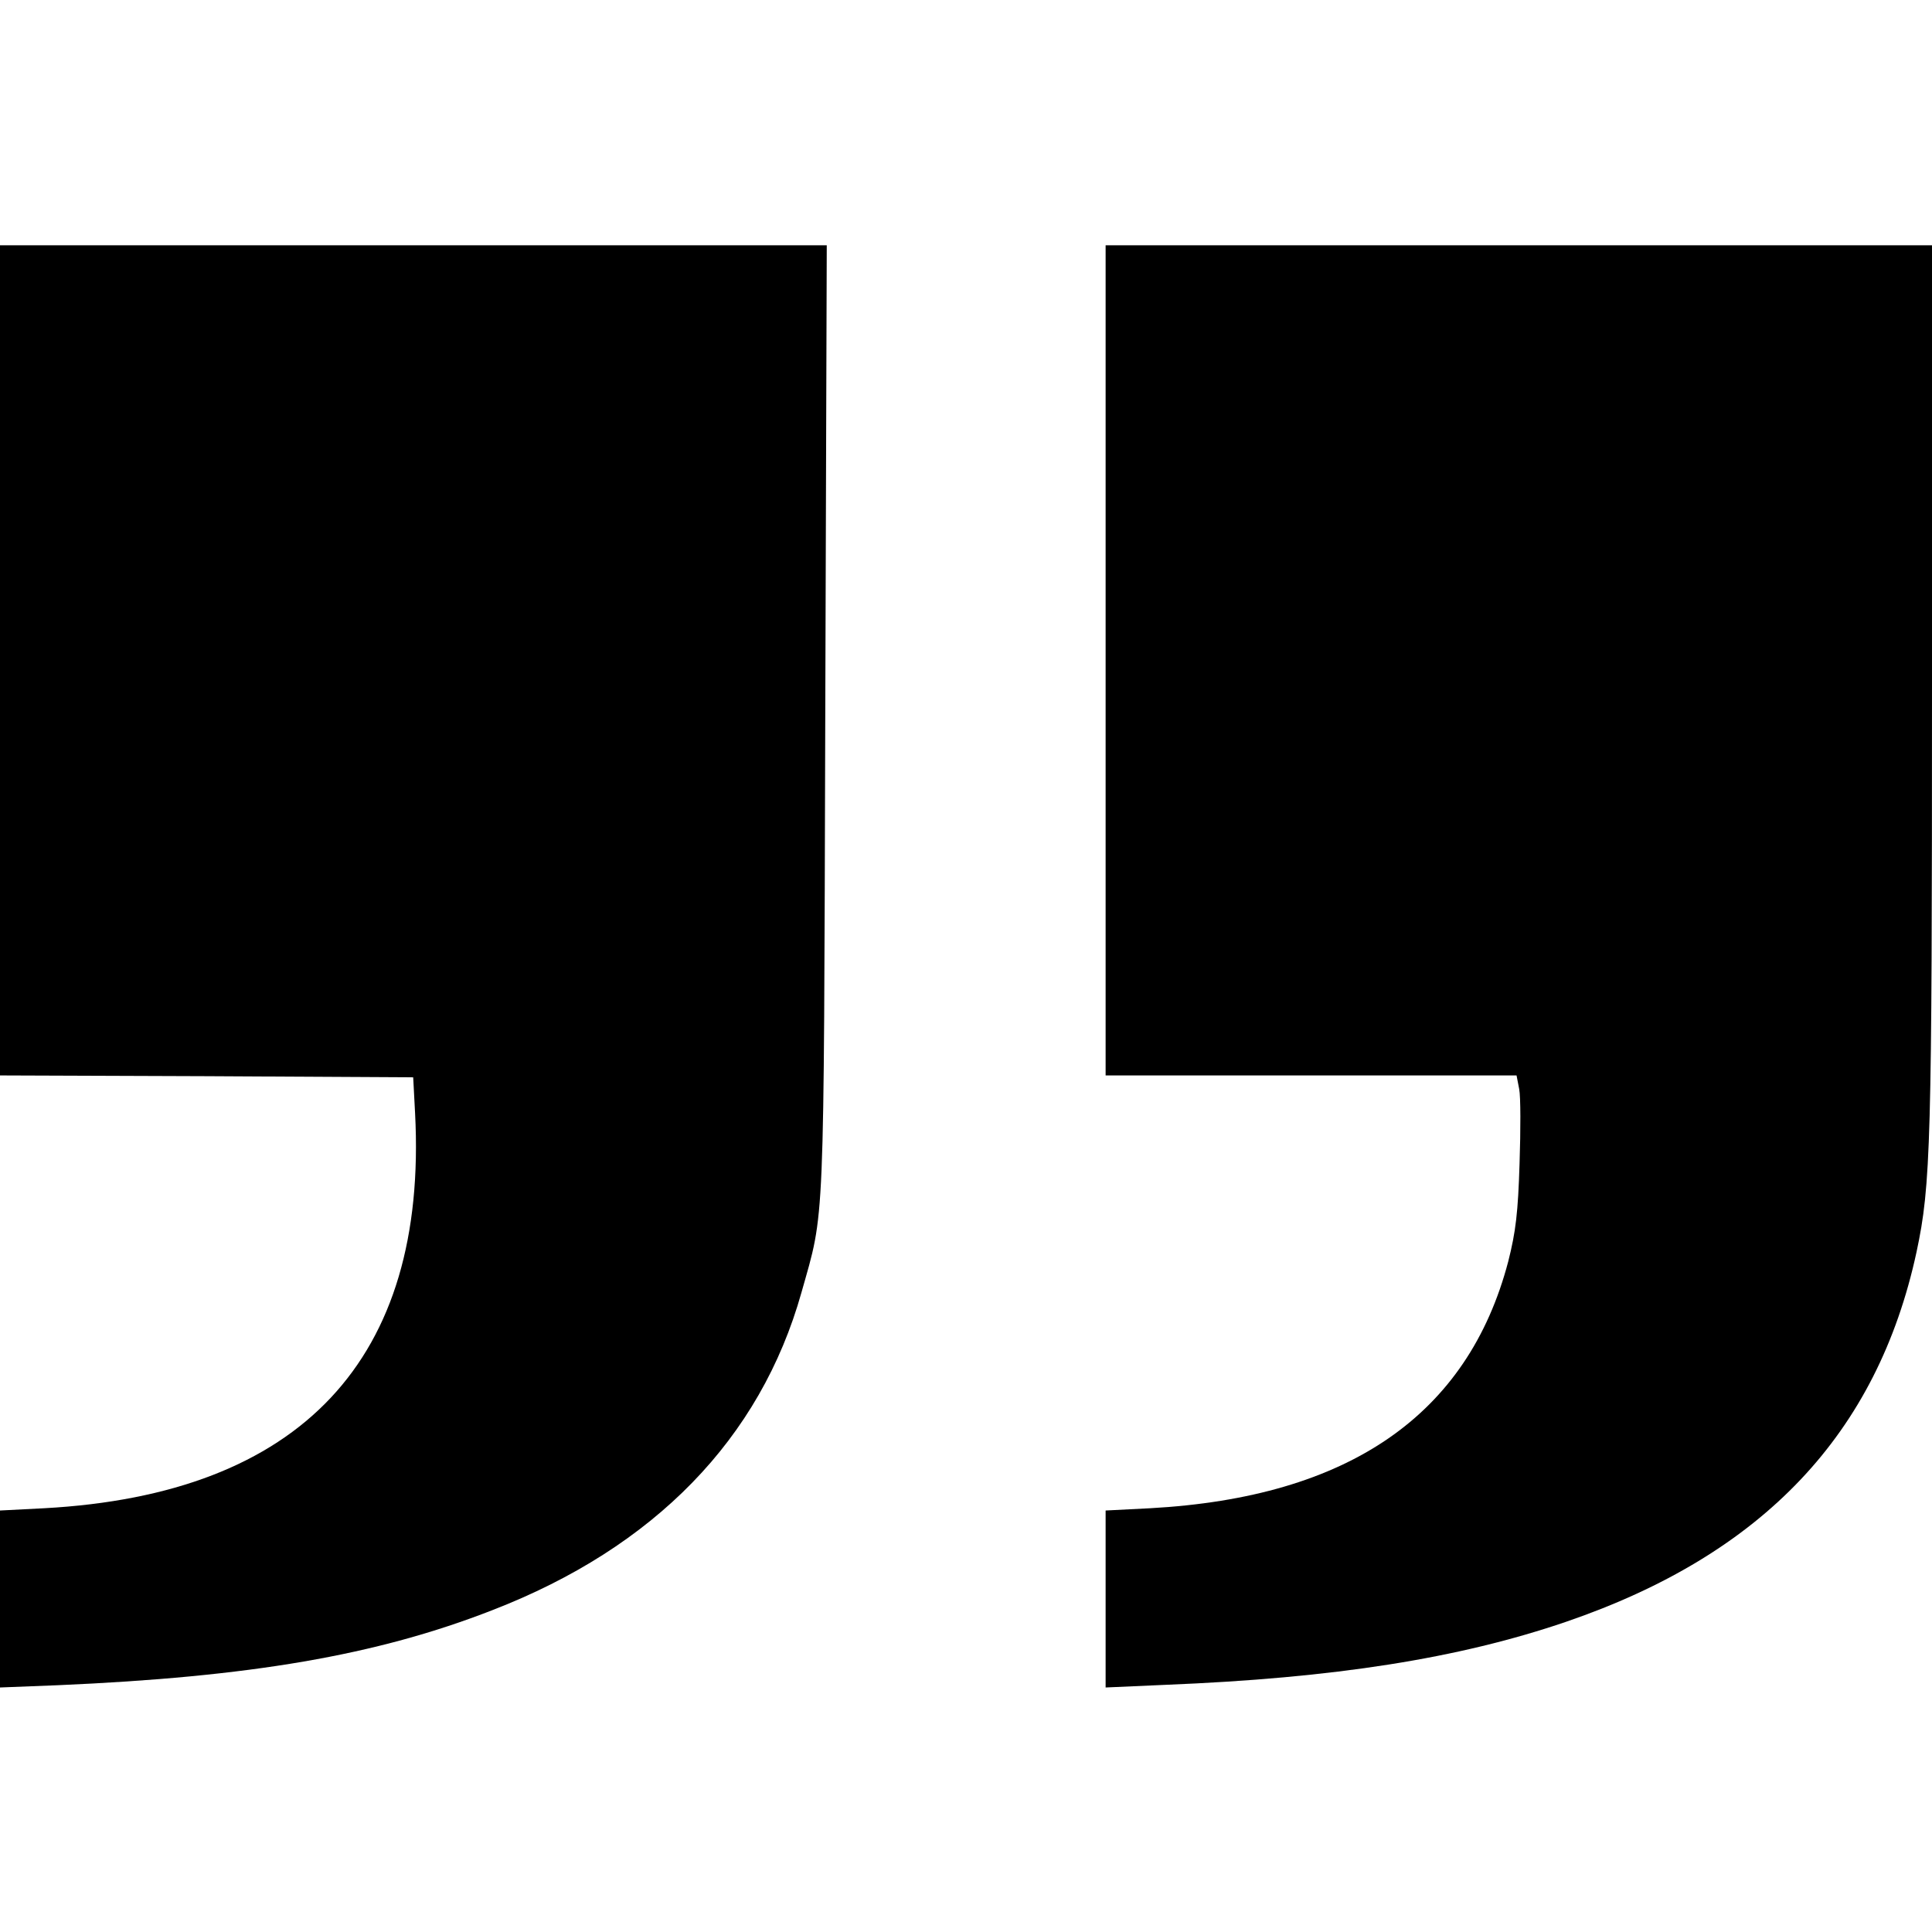 <?xml version="1.0" standalone="no"?>
<!DOCTYPE svg PUBLIC "-//W3C//DTD SVG 20010904//EN"
 "http://www.w3.org/TR/2001/REC-SVG-20010904/DTD/svg10.dtd">
<svg version="1.0" xmlns="http://www.w3.org/2000/svg"
 width="512pt" height="512pt" viewBox="0 0 512 512"
 preserveAspectRatio="xMidYMid meet">

<g transform="translate(0,512) scale(0.1,-0.1)"
fill="#000000" stroke="none">
<path d="M0 3370 l0 -1100 548 -2 547 -3 5 -95 c34 -652 -302 -1010 -983
-1047 l-117 -6 0 -234 0 -235 153 6 c509 22 845 79 1152 199 429 166 710 454
819 842 62 220 59 143 63 1518 l4 1257 -1096 0 -1095 0 0 -1100z"/>
<path d="M2930 3370 l0 -1100 545 0 544 0 7 -36 c4 -20 4 -108 1 -197 -4 -130
-10 -181 -30 -260 -107 -407 -423 -625 -949 -654 l-118 -6 0 -234 0 -235 158
7 c449 18 778 70 1062 167 523 179 825 499 929 980 38 178 41 287 41 1496 l0
1172 -1095 0 -1095 0 0 -1100z"/>
</g>
</svg>
